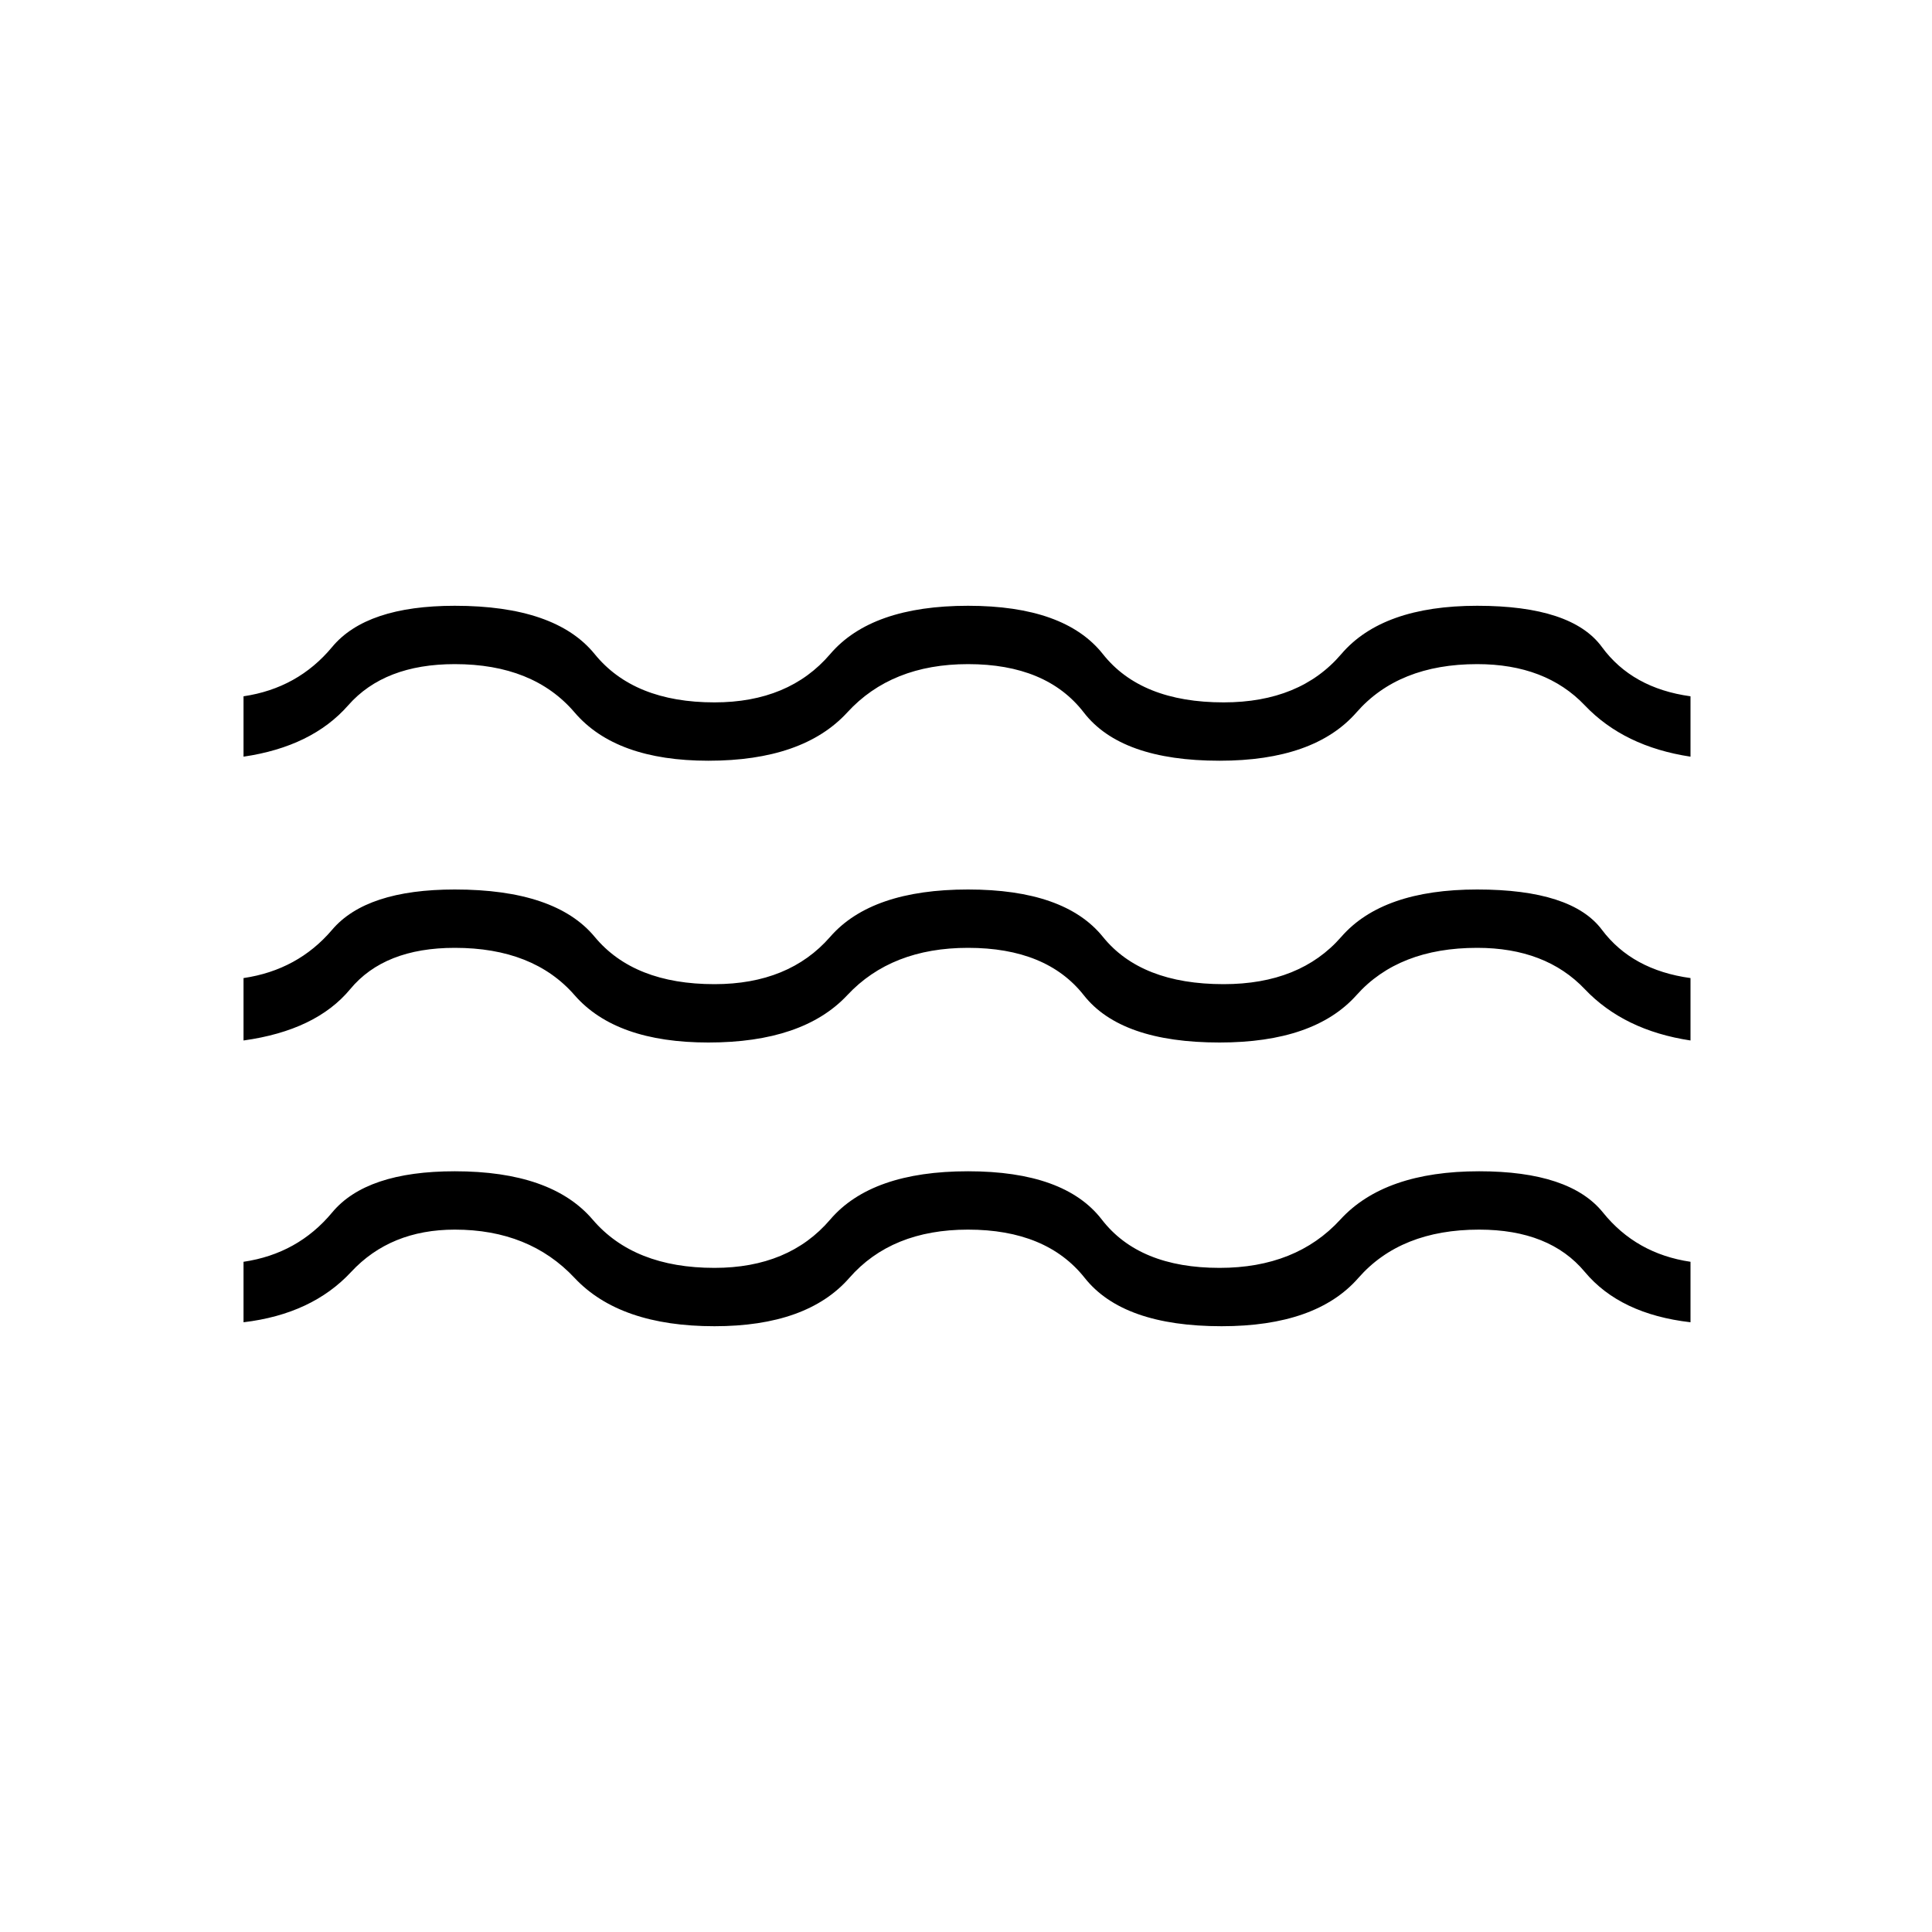 <svg xmlns="http://www.w3.org/2000/svg" height="20" width="20"><path d="M2.521 13.688v-.626q.562-.083.917-.51.354-.427 1.27-.427 1 0 1.427.5.427.5 1.261.5.771 0 1.198-.5.427-.5 1.427-.5t1.385.5q.386.5 1.219.5.792 0 1.25-.5.458-.5 1.437-.5.938 0 1.282.427.344.427.906.51v.626q-.729-.084-1.094-.521-.364-.438-1.094-.438-.812 0-1.25.5-.437.5-1.416.5-1.021 0-1.417-.5-.396-.5-1.208-.5-.792 0-1.229.5-.438.5-1.396.5-.979 0-1.448-.5t-1.24-.5q-.666 0-1.073.438-.406.437-1.114.521Zm0-2.917v-.646q.562-.083.917-.5.354-.417 1.27-.417 1.042 0 1.448.49.406.49 1.24.49.771 0 1.198-.49.427-.49 1.427-.49t1.396.49q.395.49 1.25.49.791 0 1.218-.49.427-.49 1.407-.49.979 0 1.291.417.313.417.917.5v.646q-.688-.104-1.094-.531-.406-.428-1.114-.428-.813 0-1.25.49-.438.49-1.417.49-1.021 0-1.406-.49-.386-.49-1.198-.49-.792 0-1.25.49-.459.49-1.438.49-.958 0-1.385-.49-.427-.49-1.24-.49-.729 0-1.083.428-.354.427-1.104.531Zm0-2.938v-.625q.562-.083.917-.51.354-.427 1.27-.427 1.042 0 1.448.5.406.5 1.24.5.771 0 1.198-.5.427-.5 1.427-.5t1.396.5q.395.5 1.25.5.791 0 1.218-.5.427-.5 1.407-.5.979 0 1.291.427.313.427.917.51v.625q-.688-.104-1.094-.531-.406-.427-1.114-.427-.813 0-1.25.5-.438.5-1.417.5-1.021 0-1.406-.5-.386-.5-1.198-.5-.792 0-1.25.5-.459.5-1.438.5-.958 0-1.385-.5-.427-.5-1.24-.5-.729 0-1.104.427-.375.427-1.083.531Z"/></svg>